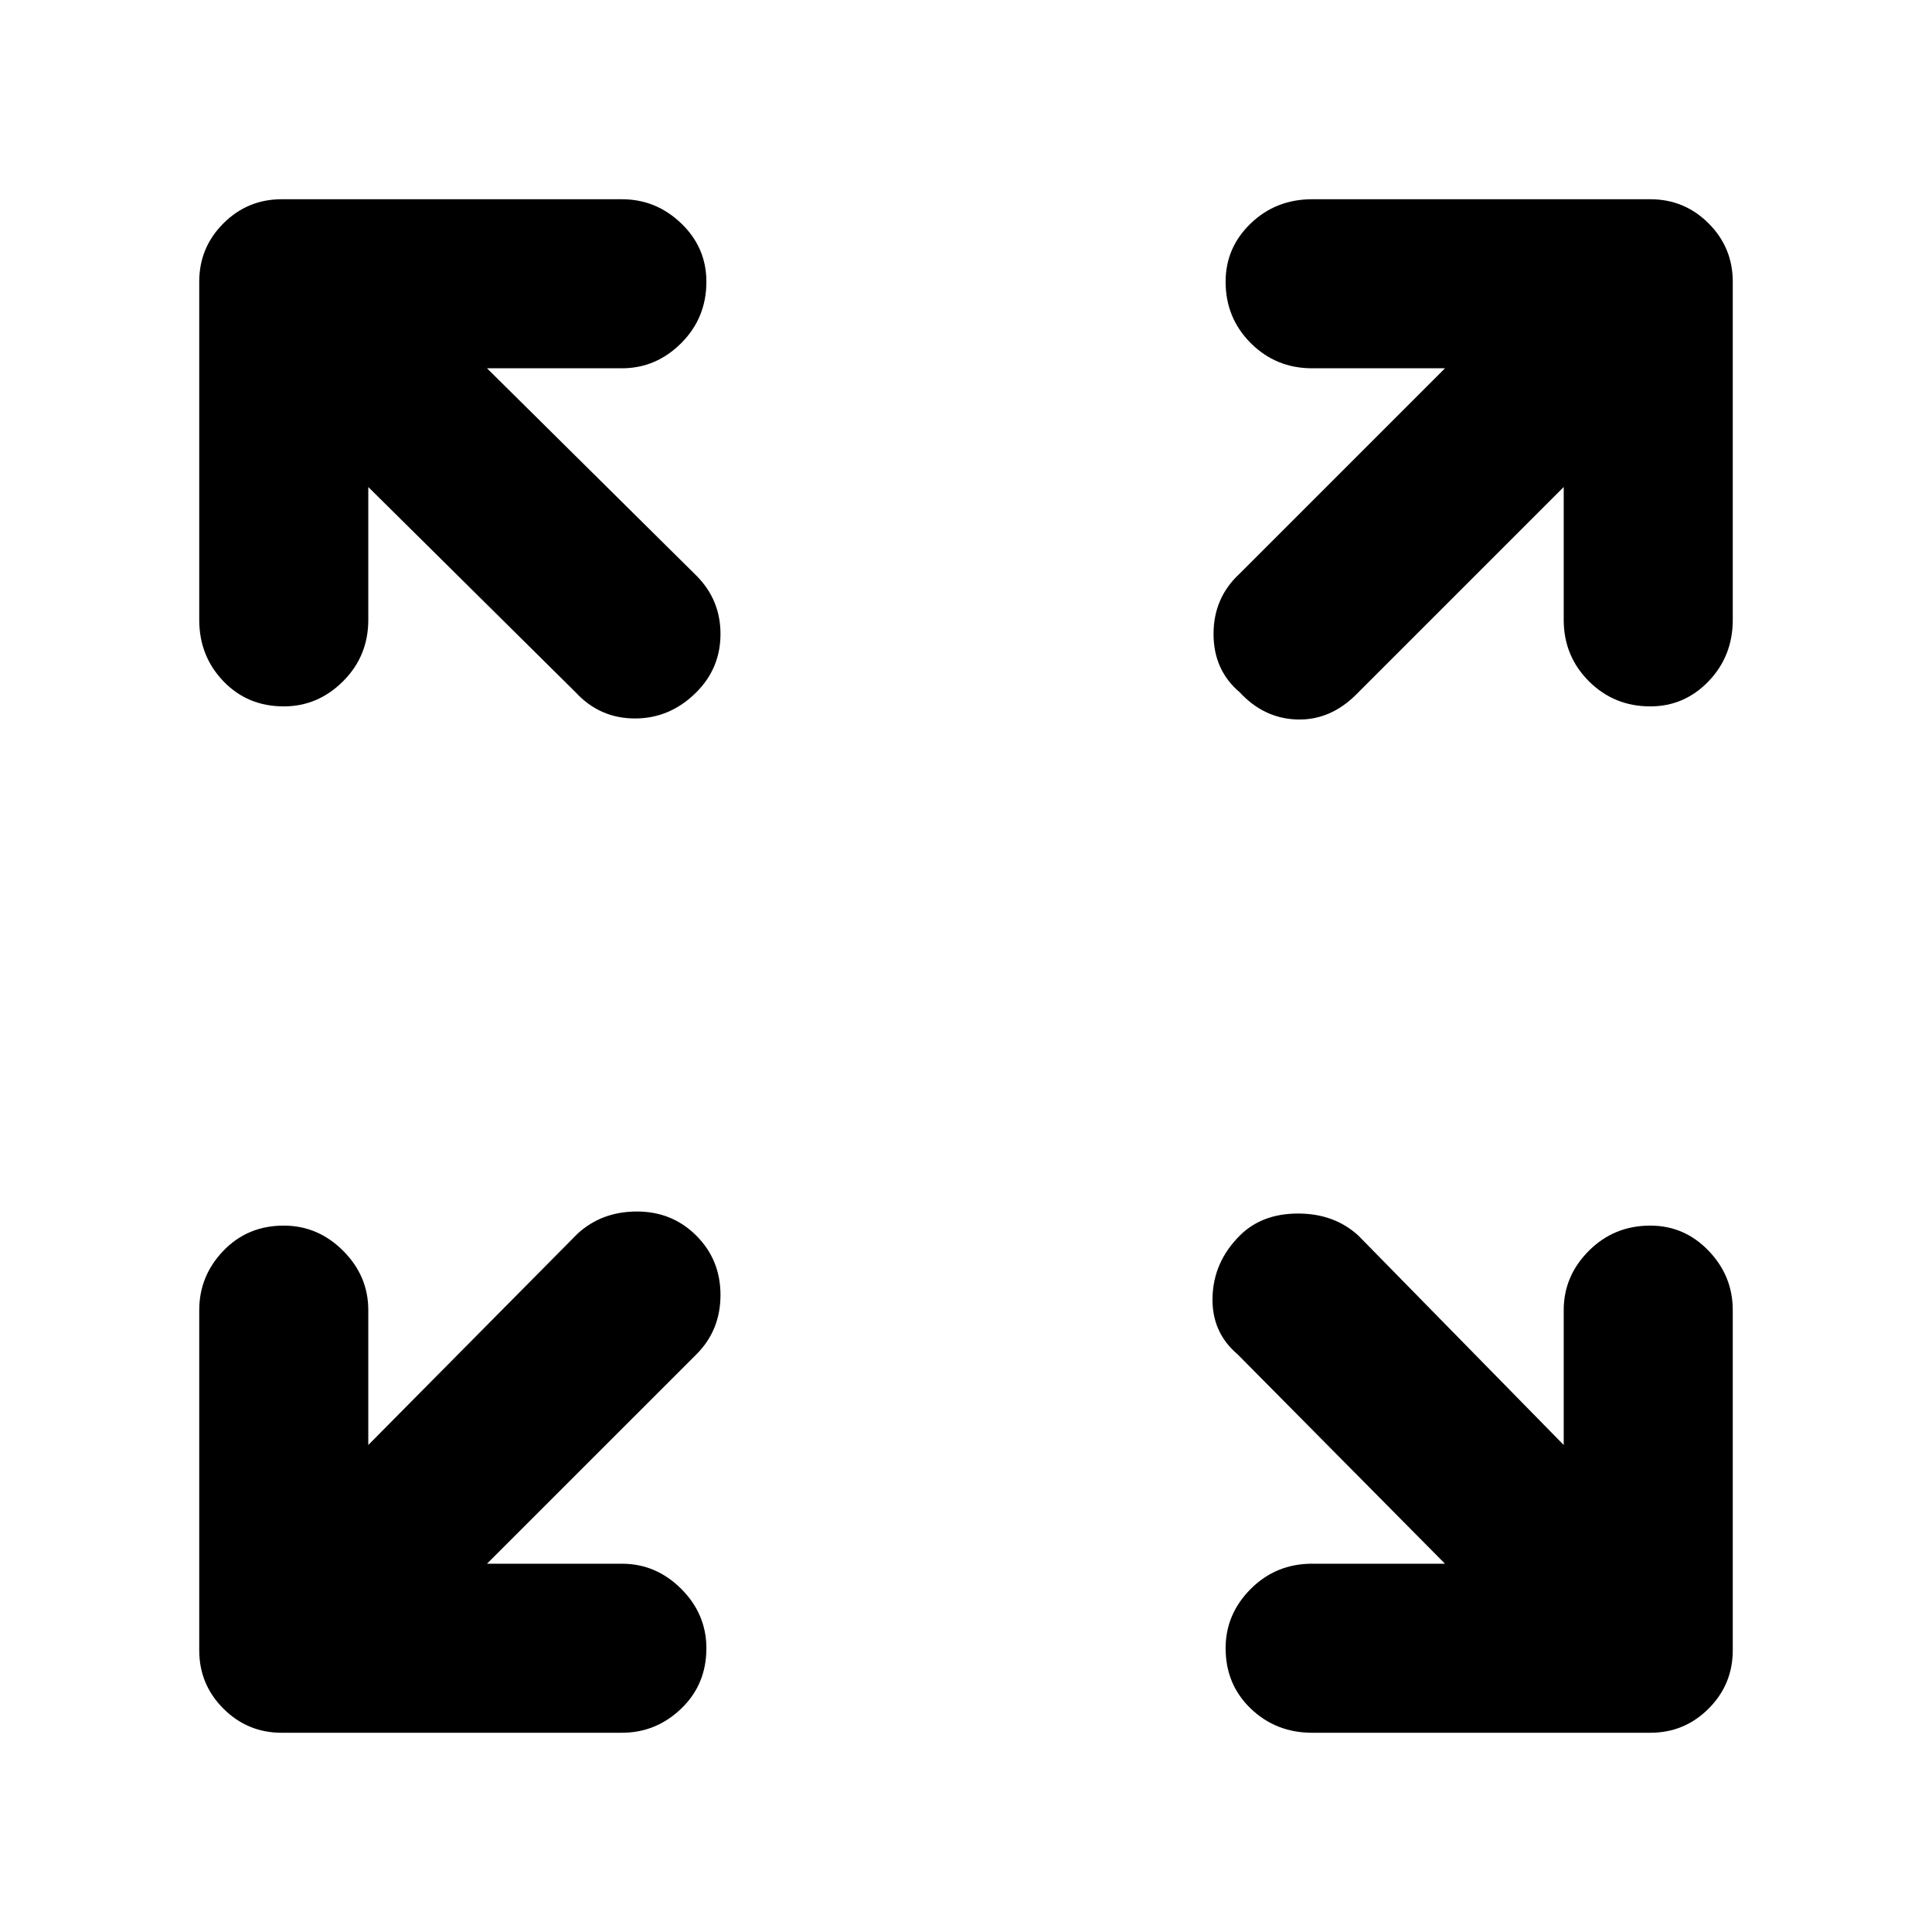 <svg xmlns="http://www.w3.org/2000/svg" height="40" width="40"><path d="M5.875 14.625Q5.125 14.625 4.625 14.104Q4.125 13.583 4.125 12.833V5.833Q4.125 5.125 4.625 4.625Q5.125 4.125 5.833 4.125H12.875Q13.583 4.125 14.104 4.625Q14.625 5.125 14.625 5.833Q14.625 6.583 14.104 7.104Q13.583 7.625 12.875 7.625H10.083L14.417 11.917Q14.917 12.417 14.917 13.125Q14.917 13.833 14.417 14.333Q13.875 14.875 13.146 14.875Q12.417 14.875 11.917 14.333L7.625 10.083V12.833Q7.625 13.583 7.104 14.104Q6.583 14.625 5.875 14.625ZM25.667 14.333Q25.125 13.875 25.125 13.125Q25.125 12.375 25.667 11.875L29.917 7.625H27.167Q26.417 7.625 25.896 7.104Q25.375 6.583 25.375 5.833Q25.375 5.125 25.896 4.625Q26.417 4.125 27.167 4.125H34.167Q34.875 4.125 35.375 4.625Q35.875 5.125 35.875 5.833V12.833Q35.875 13.583 35.375 14.104Q34.875 14.625 34.167 14.625Q33.417 14.625 32.896 14.104Q32.375 13.583 32.375 12.833V10.083L28.083 14.375Q27.542 14.917 26.854 14.896Q26.167 14.875 25.667 14.333ZM27.167 35.875Q26.417 35.875 25.896 35.375Q25.375 34.875 25.375 34.125Q25.375 33.417 25.896 32.896Q26.417 32.375 27.167 32.375H29.917L25.625 28.042Q25.083 27.583 25.104 26.854Q25.125 26.125 25.667 25.583Q26.125 25.125 26.875 25.125Q27.625 25.125 28.125 25.583L32.375 29.917V27.125Q32.375 26.417 32.896 25.896Q33.417 25.375 34.167 25.375Q34.875 25.375 35.375 25.896Q35.875 26.417 35.875 27.125V34.167Q35.875 34.875 35.375 35.375Q34.875 35.875 34.167 35.875ZM5.833 35.875Q5.125 35.875 4.625 35.375Q4.125 34.875 4.125 34.167V27.125Q4.125 26.417 4.625 25.896Q5.125 25.375 5.875 25.375Q6.583 25.375 7.104 25.896Q7.625 26.417 7.625 27.125V29.917L11.958 25.542Q12.458 25.083 13.188 25.083Q13.917 25.083 14.417 25.583Q14.917 26.083 14.917 26.812Q14.917 27.542 14.417 28.042L10.083 32.375H12.875Q13.583 32.375 14.104 32.896Q14.625 33.417 14.625 34.125Q14.625 34.875 14.104 35.375Q13.583 35.875 12.875 35.875Z"/></svg>